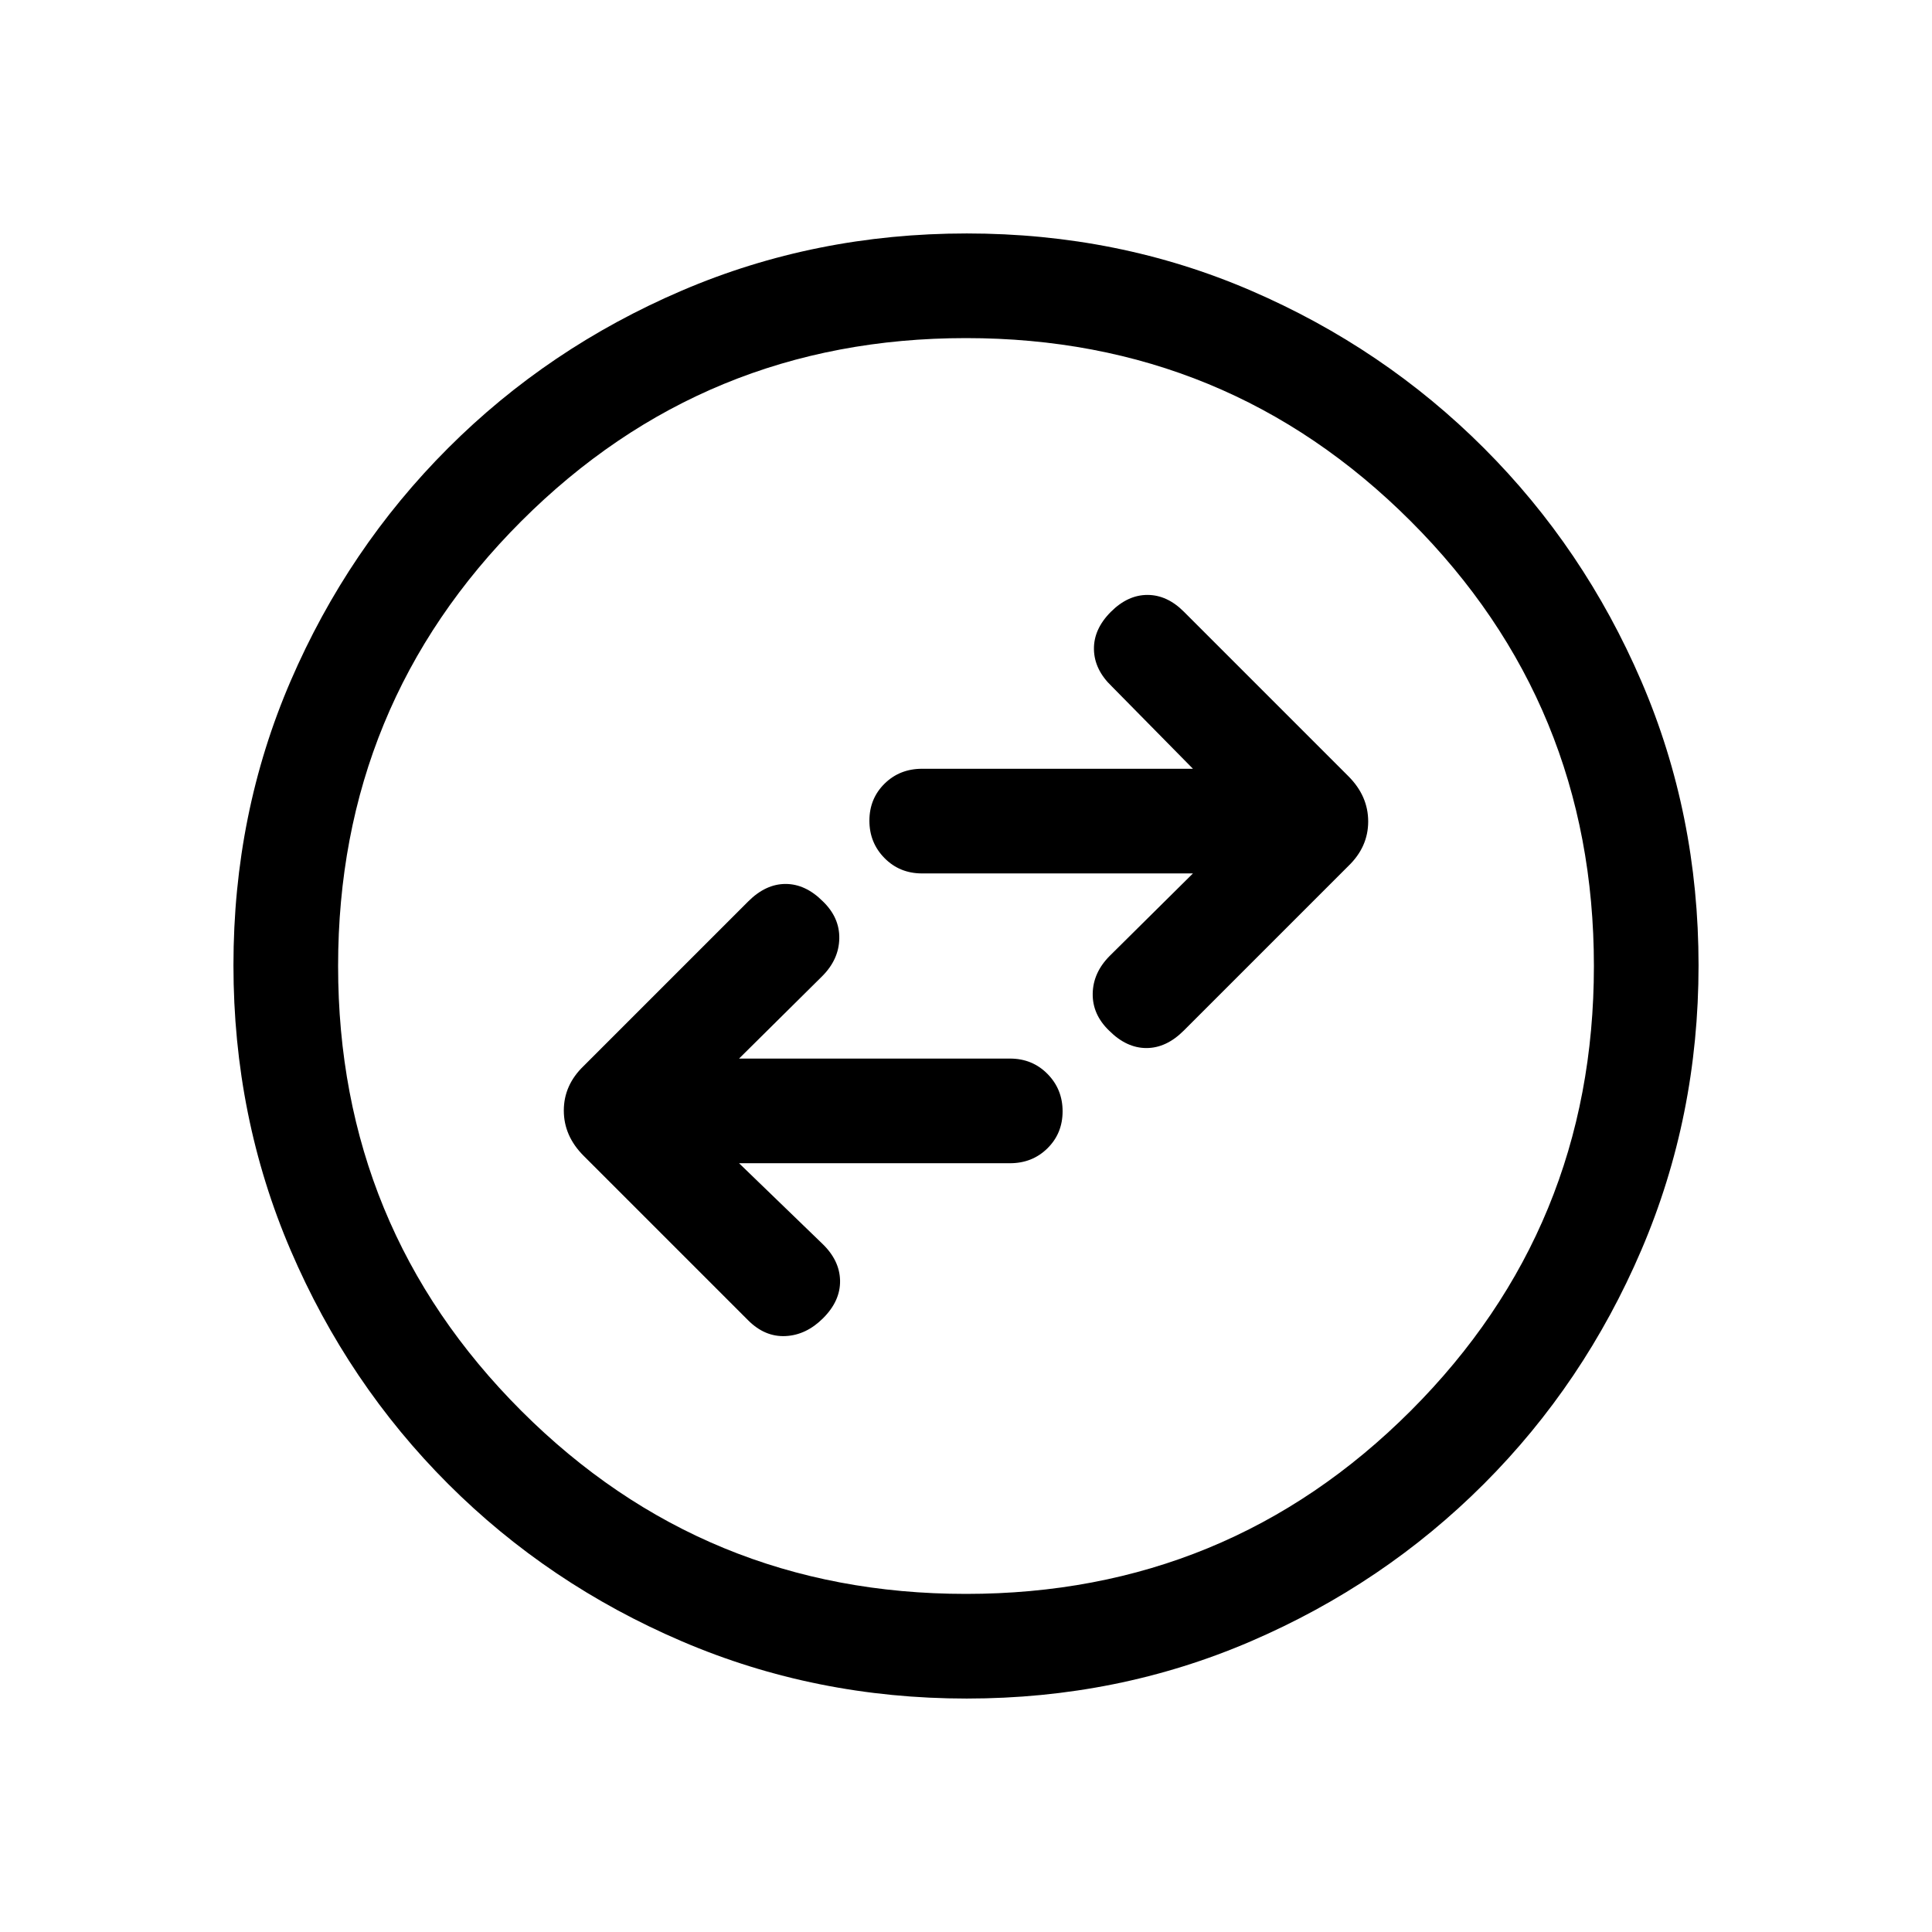 <svg xmlns="http://www.w3.org/2000/svg" height="20" viewBox="0 -960 960 960" width="20"><path d="M367.23-382.001h134.626q11.111 0 18.628-7.418Q528-396.837 528-407.803q0-10.966-7.516-18.581-7.517-7.615-18.628-7.615H367.23l41.309-40.925q8.307-8.307 8.5-18.743.192-10.435-8.199-18.493-8.609-8.609-18.493-8.609-9.884 0-18.576 8.693l-81.769 81.769q-9.846 9.482-9.846 22.125t9.846 22.489l81.769 81.769q8.307 8.308 18.576 7.808t18.66-8.891q8.609-8.609 8.416-18.685-.192-10.077-8.884-18.384l-41.309-39.925Zm225.54-144-41.309 40.925q-8.307 8.307-8.5 18.743-.192 10.435 8.199 18.493 8.609 8.609 18.493 8.609 9.884 0 18.576-8.693l81.769-81.769q9.846-9.482 9.846-22.125t-9.846-22.489l-81.769-81.769q-8.307-8.308-18.076-8.308t-18.16 8.391q-8.609 8.609-8.416 18.685.192 10.077 8.884 18.384l40.309 40.925H458.144q-11.111 0-18.628 7.418Q432-563.163 432-552.197q0 10.966 7.516 18.581 7.517 7.615 18.628 7.615H592.77Zm-112.427 410q-75.112 0-141.48-28.42-66.369-28.42-116.182-78.21-49.814-49.791-78.247-116.087t-28.433-141.673q0-75.378 28.42-141.246 28.42-65.869 78.21-115.682 49.791-49.814 116.087-78.247t141.673-28.433q75.378 0 141.246 28.42 65.869 28.42 115.682 78.21 49.814 49.791 78.247 115.853t28.433 141.173q0 75.112-28.42 141.48-28.42 66.369-78.21 116.182-49.791 49.814-115.853 78.247t-141.173 28.433ZM480-168q130 0 221-91t91-221q0-130-91-221t-221-91q-130 0-221 91t-91 221q0 130 91 221t221 91Zm0-312Z"/></svg>